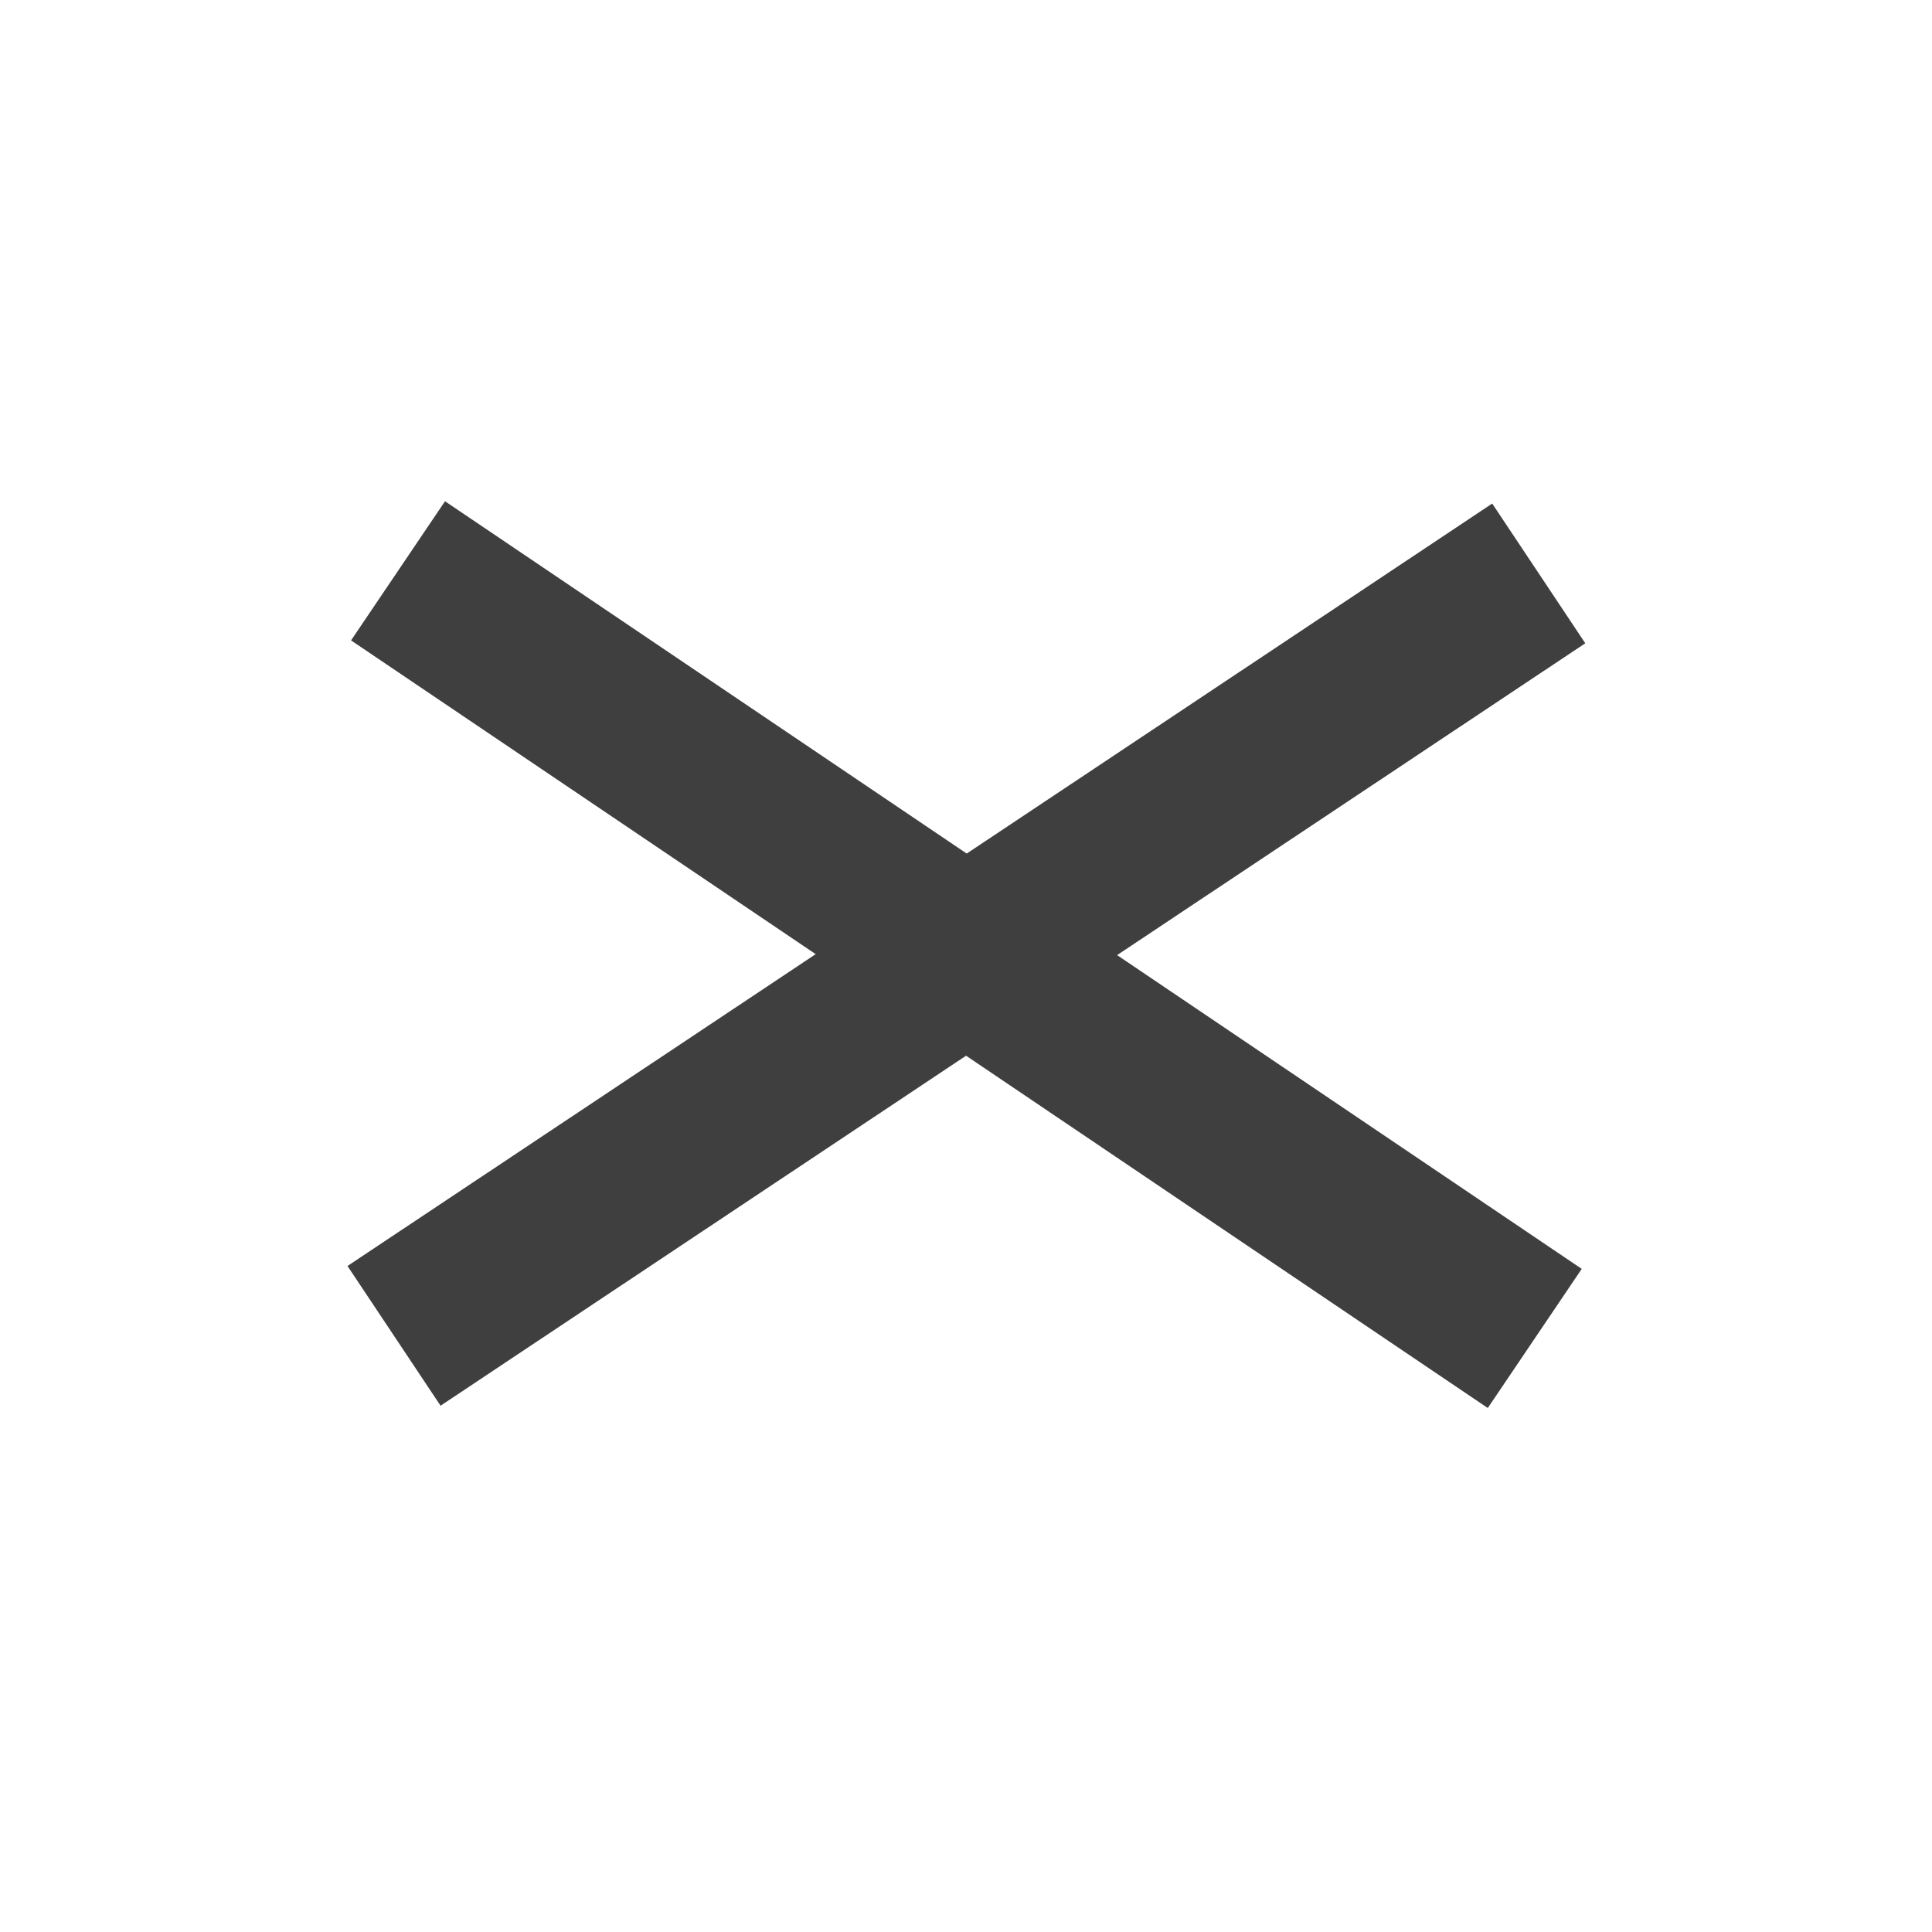 <?xml version="1.0" encoding="UTF-8"?>
<svg xmlns="http://www.w3.org/2000/svg" xmlns:xlink="http://www.w3.org/1999/xlink" width="32" height="32" viewBox="0 0 32 32">
<path fill="none" stroke-width="50.56" stroke-linecap="butt" stroke-linejoin="miter" stroke="rgb(24.706%, 24.706%, 24.706%)" stroke-opacity="1" stroke-miterlimit="4" d="M 118.662 402.29 L 463.391 172.683 " transform="matrix(0.055, 0, 0, 0.055, 0, 0)"/>
<path fill="none" stroke-width="50.56" stroke-linecap="butt" stroke-linejoin="miter" stroke="rgb(24.706%, 24.706%, 24.706%)" stroke-opacity="1" stroke-miterlimit="4" d="M 119.866 171.904 L 462.188 403.069 " transform="matrix(0.055, 0, 0, 0.055, 0, 0)"/>
</svg>
